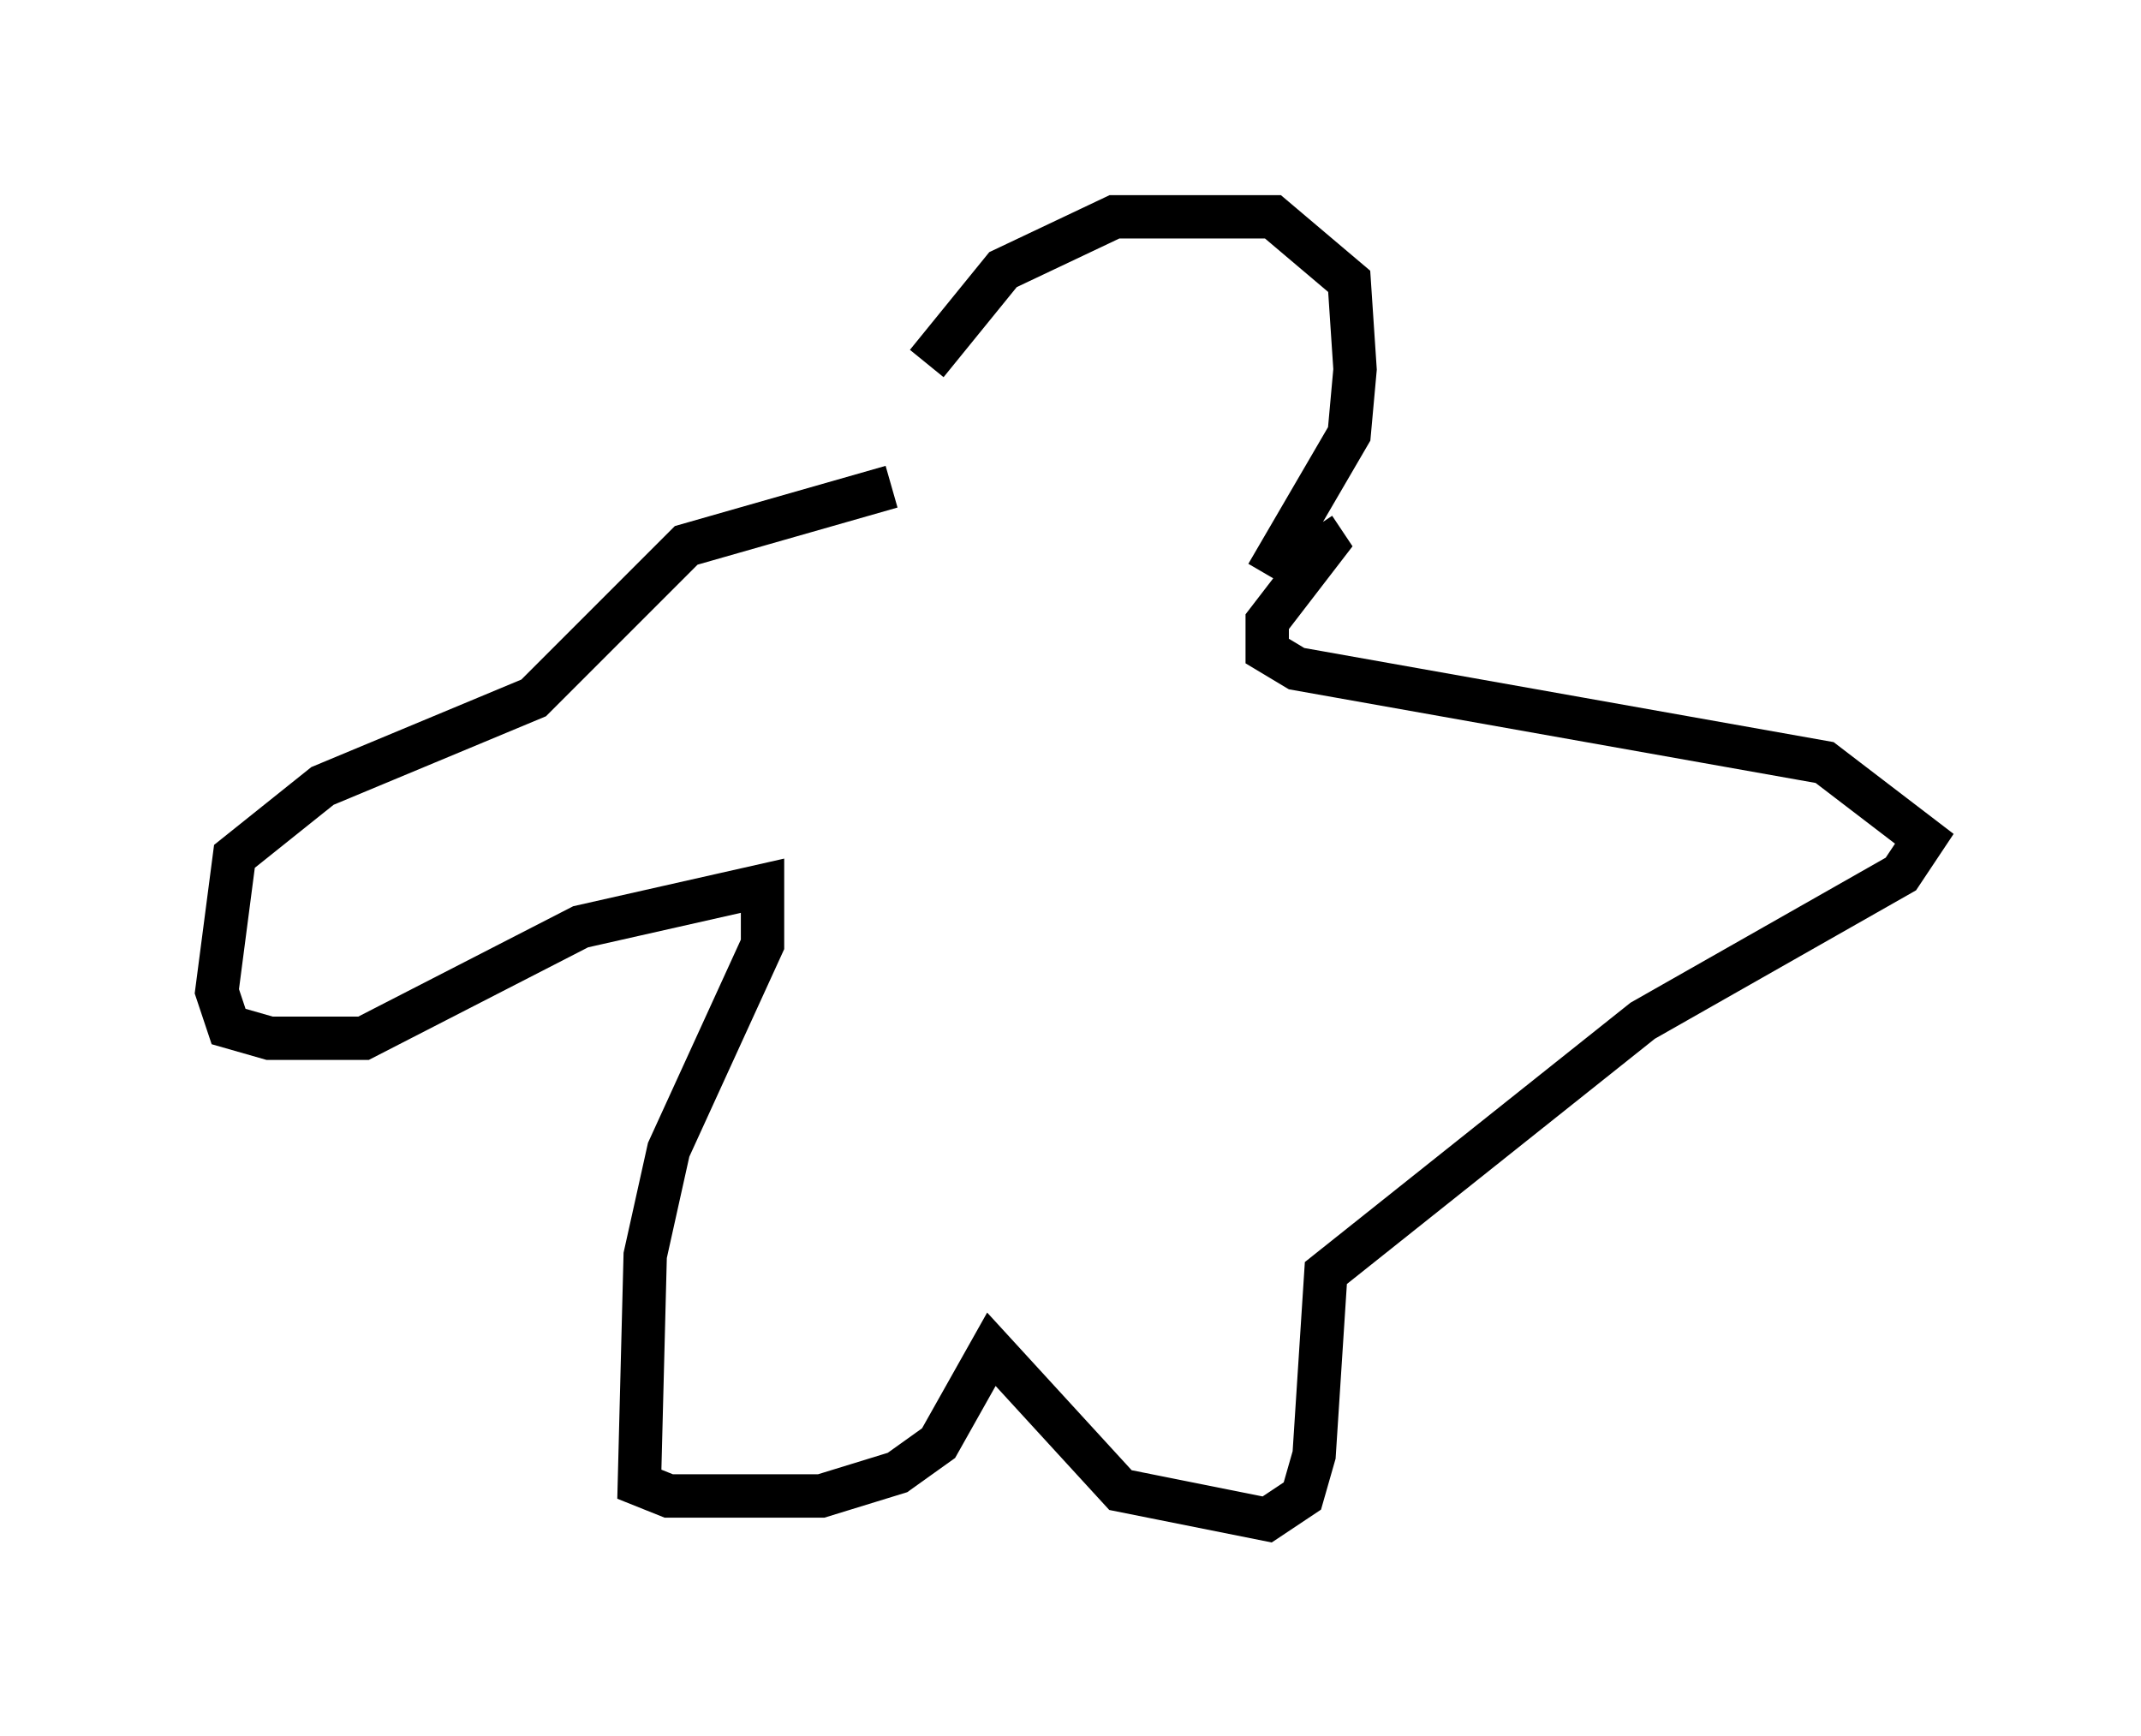 <?xml version="1.0" encoding="utf-8" ?>
<svg baseProfile="full" height="40.04" version="1.1" width="49.377" xmlns="http://www.w3.org/2000/svg" xmlns:ev="http://www.w3.org/2001/xml-events" xmlns:xlink="http://www.w3.org/1999/xlink"><defs /><rect fill="white" height="40.04" width="49.377" x="0" y="0" /><path d="M21.373, 11.089 m0.0, -2.706 l1.759, -2.165 2.571, -1.218 l3.654, 0.0 1.759, 1.488 l0.135, 2.03 -0.135, 1.488 l-1.894, 3.248 m-8.66, -2.03 l-4.736, 1.353 -3.518, 3.518 l-4.871, 2.03 -2.03, 1.624 l-0.406, 3.112 0.271, 0.812 l0.947, 0.271 2.165, 0.0 l5.007, -2.571 4.195, -0.947 l0.0, 1.353 -2.165, 4.736 l-0.541, 2.436 -0.135, 5.277 l0.677, 0.271 3.518, 0.0 l1.759, -0.541 0.947, -0.677 l1.218, -2.165 2.977, 3.248 l3.383, 0.677 0.812, -0.541 l0.271, -0.947 0.271, -4.195 l7.307, -5.819 5.954, -3.383 l0.541, -0.812 -2.3, -1.759 l-12.178, -2.165 -0.677, -0.406 l0.0, -0.677 1.353, -1.759 l-0.271, -0.406 " fill="none" stroke="black" stroke-width="1" /></svg>